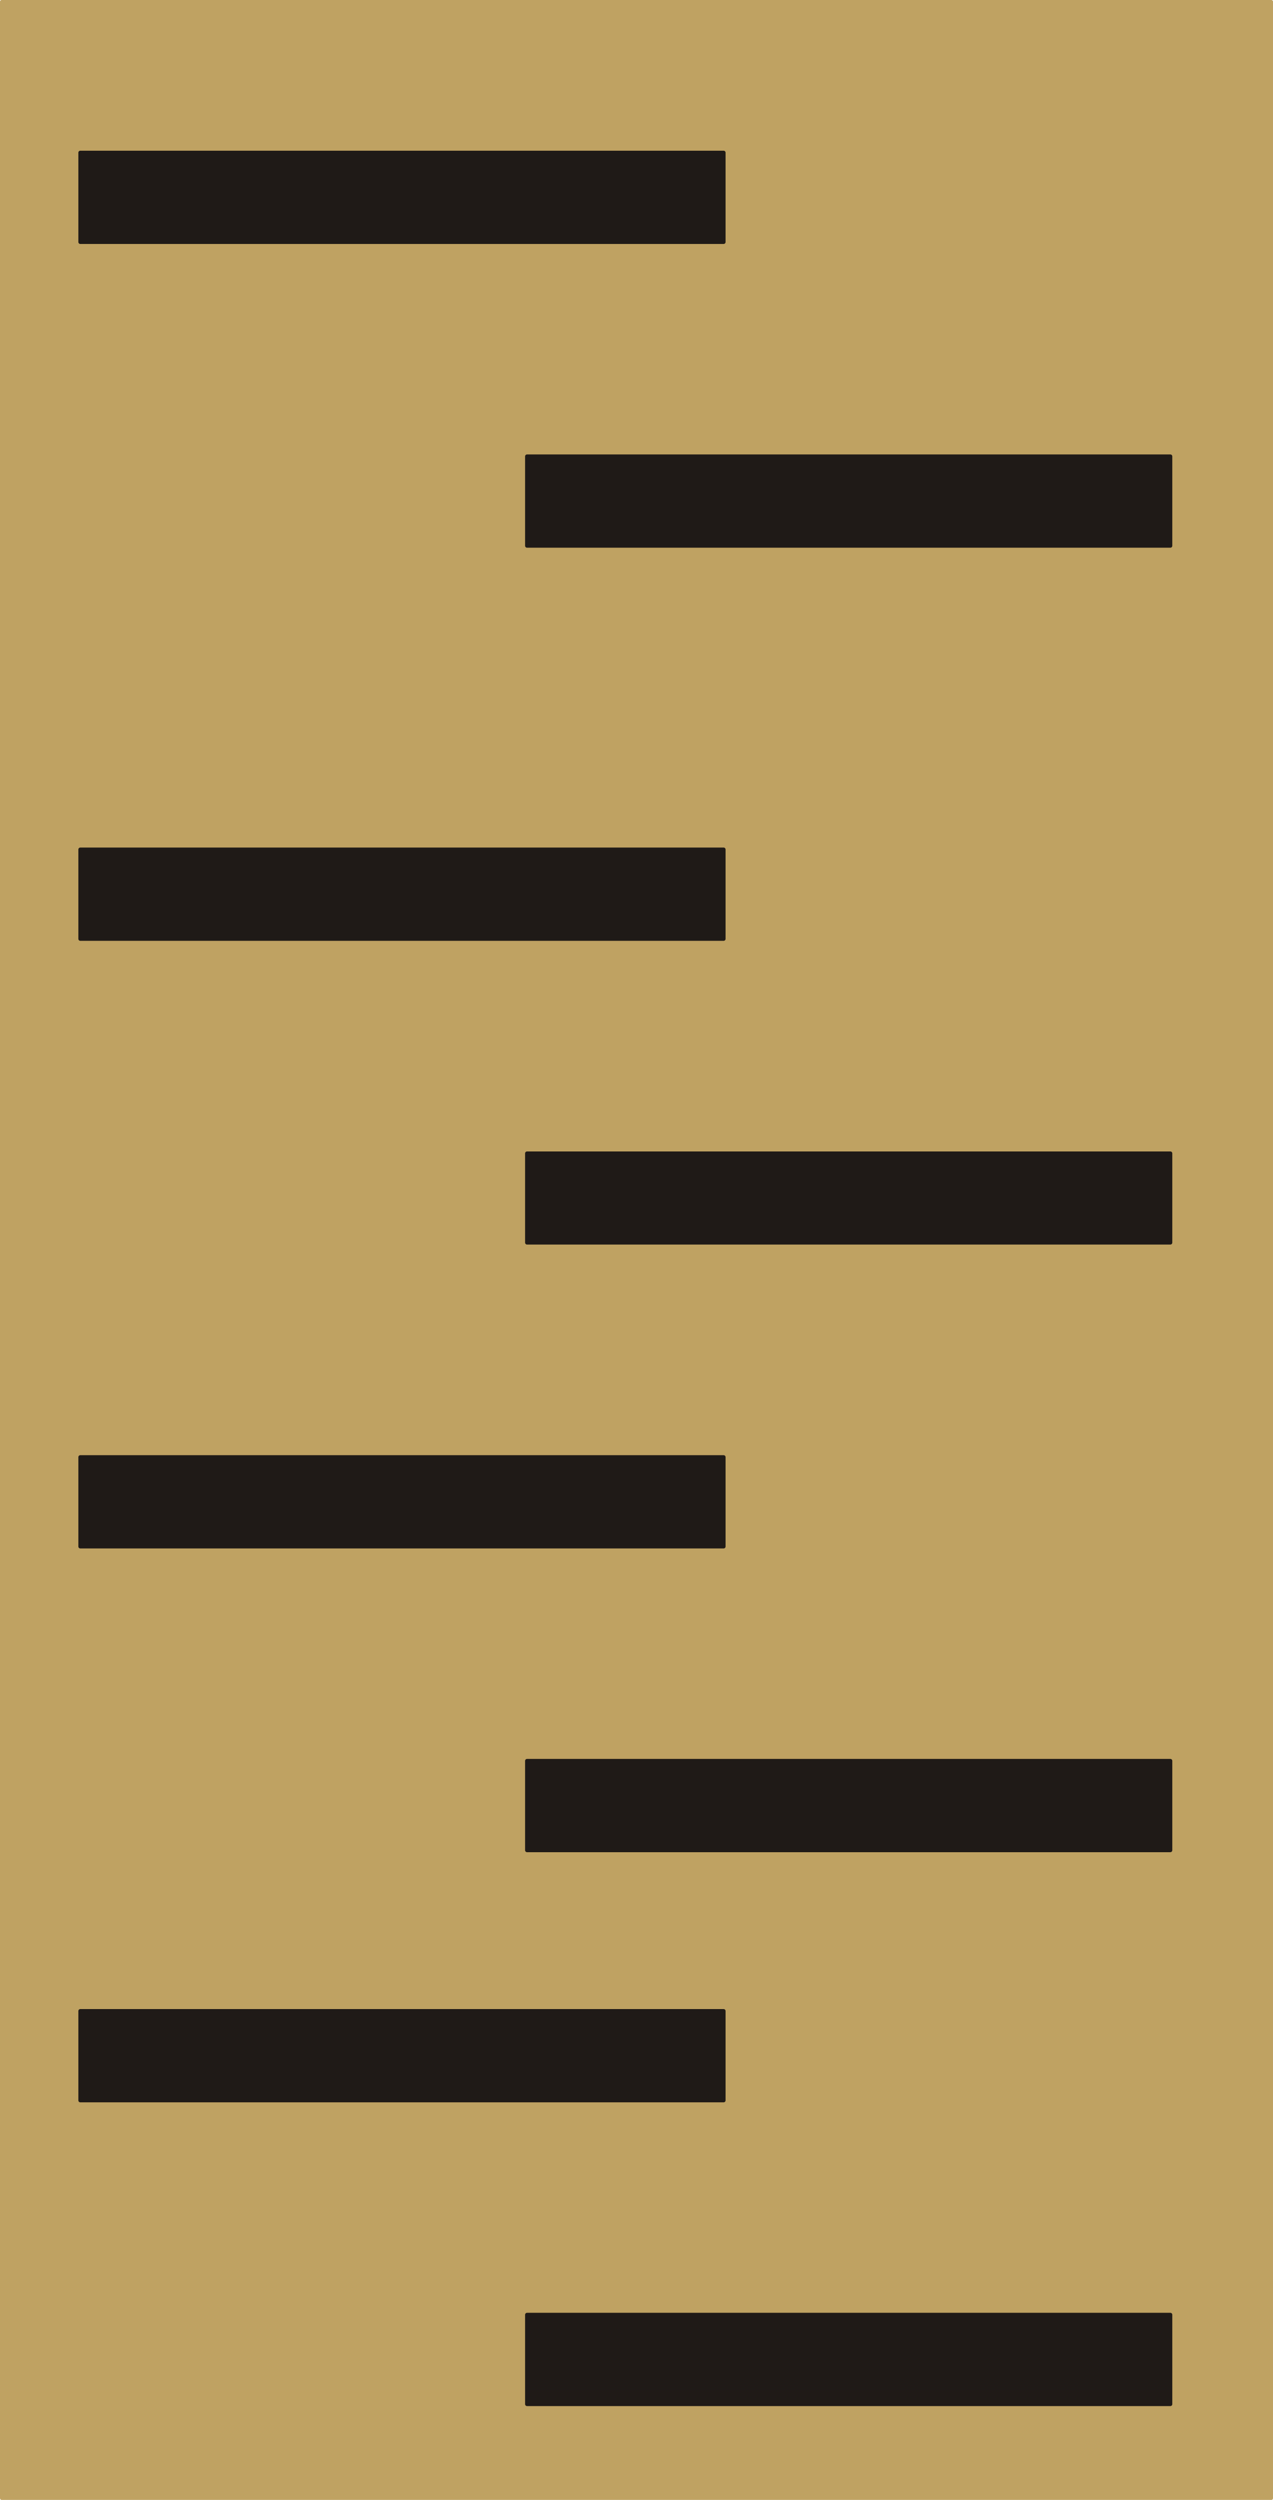 <?xml version="1.0" encoding="UTF-8" standalone="no"?>
<!DOCTYPE svg PUBLIC "-//W3C//DTD SVG 1.0//EN" "http://www.w3.org/TR/2001/REC-SVG-20010904/DTD/svg10.dtd">
<svg xmlns="http://www.w3.org/2000/svg" xmlns:xlink="http://www.w3.org/1999/xlink" fill-rule="evenodd" height="0.646in" preserveAspectRatio="none" stroke-linecap="round" viewBox="0 0 8147 16000" width="0.329in">
<style type="text/css">
.brush0 { fill: rgb(255,255,255); }
.pen0 { stroke: rgb(0,0,0); stroke-width: 1; stroke-linejoin: round; }
.brush1 { fill: rgb(191,162,98); }
.pen1 { stroke: none; }
.brush2 { fill: none; }
.pen2 { stroke: rgb(191,162,98); stroke-width: 25; stroke-linejoin: round; }
.brush3 { fill: rgb(31,26,23); }
.pen3 { stroke: rgb(31,26,23); stroke-width: 25; stroke-linejoin: round; }
</style>
<g>
<polygon class="pen1 brush1" points="12,12 8135,12 8135,15988 12,15988 12,12"/>
<polyline class="pen2" fill="none" points="12,12 8135,12 8135,15988 12,15988 12,12"/>
<polygon class="pen1 brush3" points="514,5437 4631,5437 4631,6009 514,6009 514,5437"/>
<polyline class="pen3" fill="none" points="514,5437 4631,5437 4631,6009 514,6009 514,5437"/>
<polygon class="pen1 brush3" points="3373,7382 7490,7382 7490,7953 3373,7953 3373,7382"/>
<polyline class="pen3" fill="none" points="3373,7382 7490,7382 7490,7953 3373,7953 3373,7382"/>
<polygon class="pen1 brush3" points="514,9326 4631,9326 4631,9898 514,9898 514,9326"/>
<polyline class="pen3" fill="none" points="514,9326 4631,9326 4631,9898 514,9898 514,9326"/>
<polygon class="pen1 brush3" points="3373,11270 7490,11270 7490,11842 3373,11842 3373,11270"/>
<polyline class="pen3" fill="none" points="3373,11270 7490,11270 7490,11842 3373,11842 3373,11270"/>
<polygon class="pen1 brush3" points="514,12871 4631,12871 4631,13443 514,13443 514,12871"/>
<polyline class="pen3" fill="none" points="514,12871 4631,12871 4631,13443 514,13443 514,12871"/>
<polygon class="pen1 brush3" points="3373,14815 7490,14815 7490,15387 3373,15387 3373,14815"/>
<polyline class="pen3" fill="none" points="3373,14815 7490,14815 7490,15387 3373,15387 3373,14815"/>
<polygon class="pen1 brush3" points="514,977 4631,977 4631,1549 514,1549 514,977"/>
<polyline class="pen3" fill="none" points="514,977 4631,977 4631,1549 514,1549 514,977"/>
<polygon class="pen1 brush3" points="3373,2921 7490,2921 7490,3493 3373,3493 3373,2921"/>
<polyline class="pen3" fill="none" points="3373,2921 7490,2921 7490,3493 3373,3493 3373,2921"/>
</g>
</svg>
